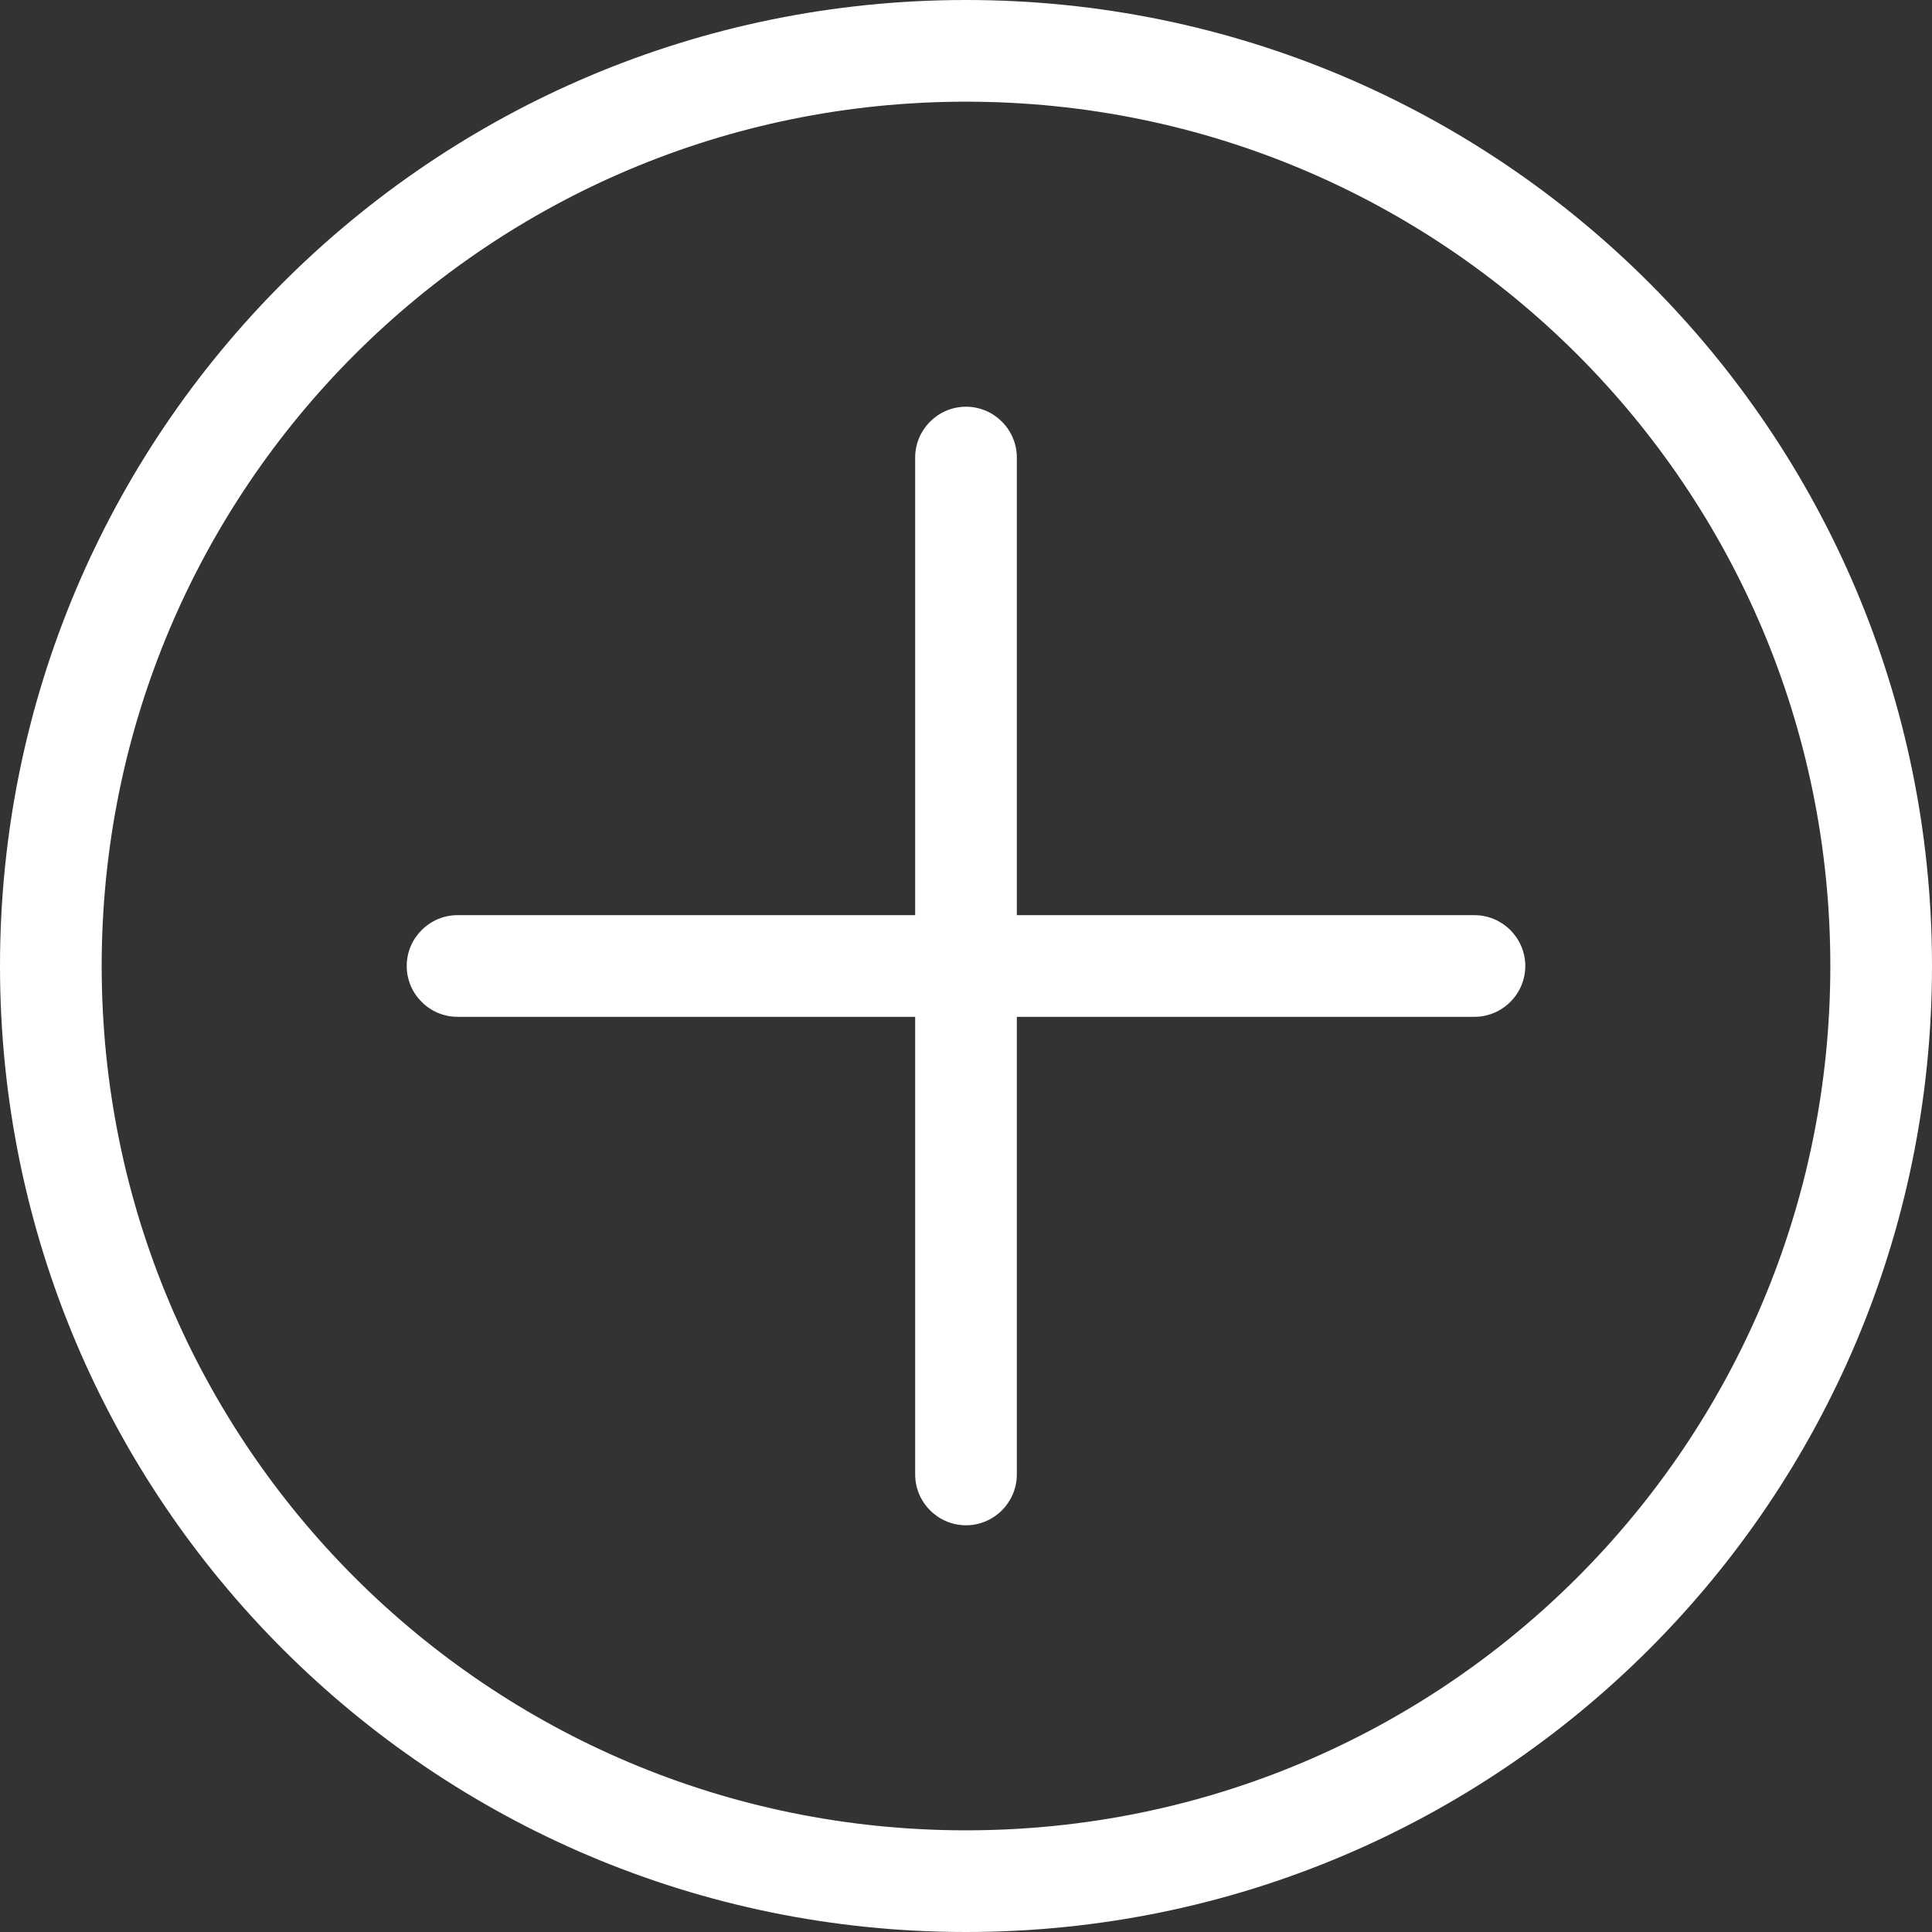 <svg width="35" height="35" viewBox="0 0 35 35" fill="none" xmlns="http://www.w3.org/2000/svg">
<rect x="0" y="0" width="35" height="35" fill="#333333" stroke="none"/>
<path id="Vector" d="M27.632 17.5C27.632 18.007 27.217 18.421 26.71 18.421H18.421V26.71C18.421 27.217 18.007 27.632 17.5 27.632C16.993 27.632 16.579 27.217 16.579 26.71V18.421H8.289C7.783 18.421 7.368 18.007 7.368 17.5C7.368 16.993 7.783 16.579 8.289 16.579H16.579V8.289C16.579 7.783 16.993 7.368 17.5 7.368C18.007 7.368 18.421 7.783 18.421 8.289V16.579H26.71C27.217 16.579 27.632 16.993 27.632 17.5ZM35 17.5C35 27.171 27.171 35 17.5 35C7.829 35 0 27.171 0 17.5C0 7.829 7.829 0 17.5 0C27.171 0 35 7.829 35 17.5ZM33.158 17.5C33.158 8.842 26.158 1.842 17.5 1.842C8.842 1.842 1.842 8.842 1.842 17.5C1.842 26.158 8.842 33.158 17.5 33.158C26.158 33.158 33.158 26.158 33.158 17.5Z" fill="white"/>
</svg>
